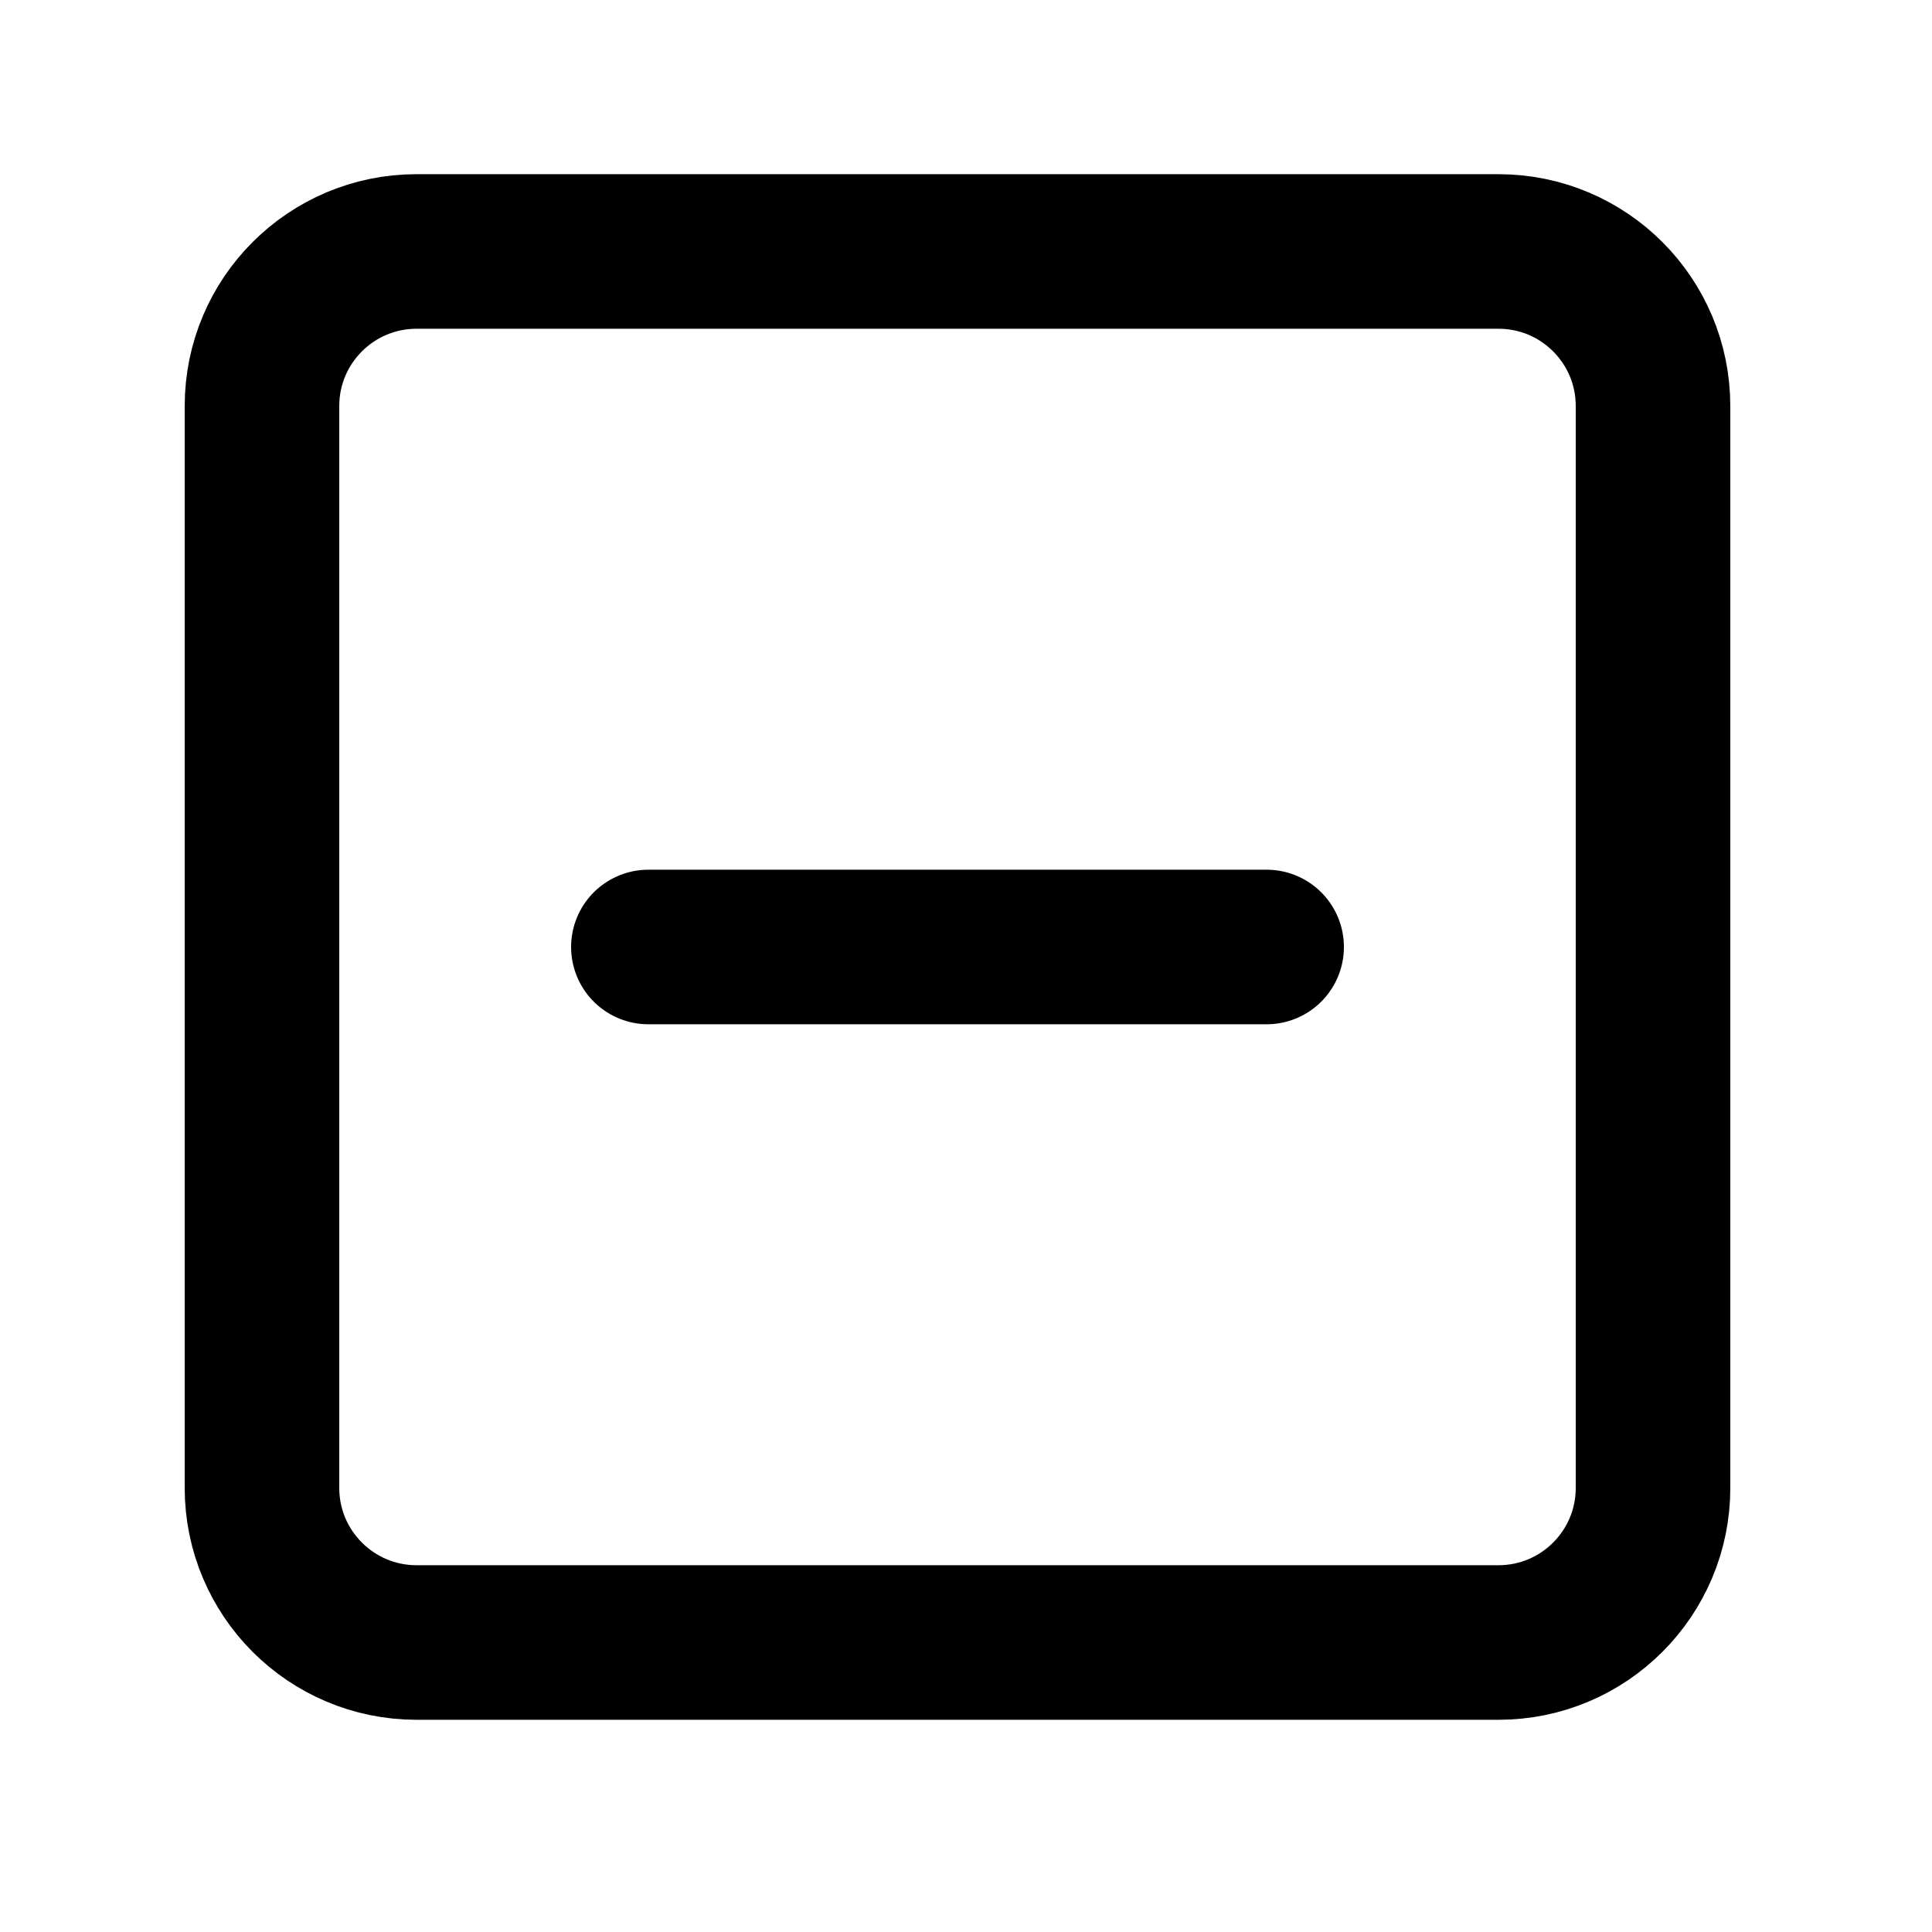 <svg width="25" height="25" viewBox="0 0 25 25" fill="none" xmlns="http://www.w3.org/2000/svg">
<path d="M19.39 3.254H5.39C4.286 3.254 3.39 4.149 3.39 5.254V19.254C3.39 20.358 4.286 21.254 5.39 21.254H19.39C20.495 21.254 21.39 20.358 21.39 19.254V5.254C21.39 4.149 20.495 3.254 19.39 3.254Z" stroke="black" stroke-width="2" stroke-linecap="round" stroke-linejoin="round"/>
<path d="M8.39 12.254H16.39" stroke="black" stroke-width="2" stroke-linecap="round" stroke-linejoin="round"/>
</svg>
